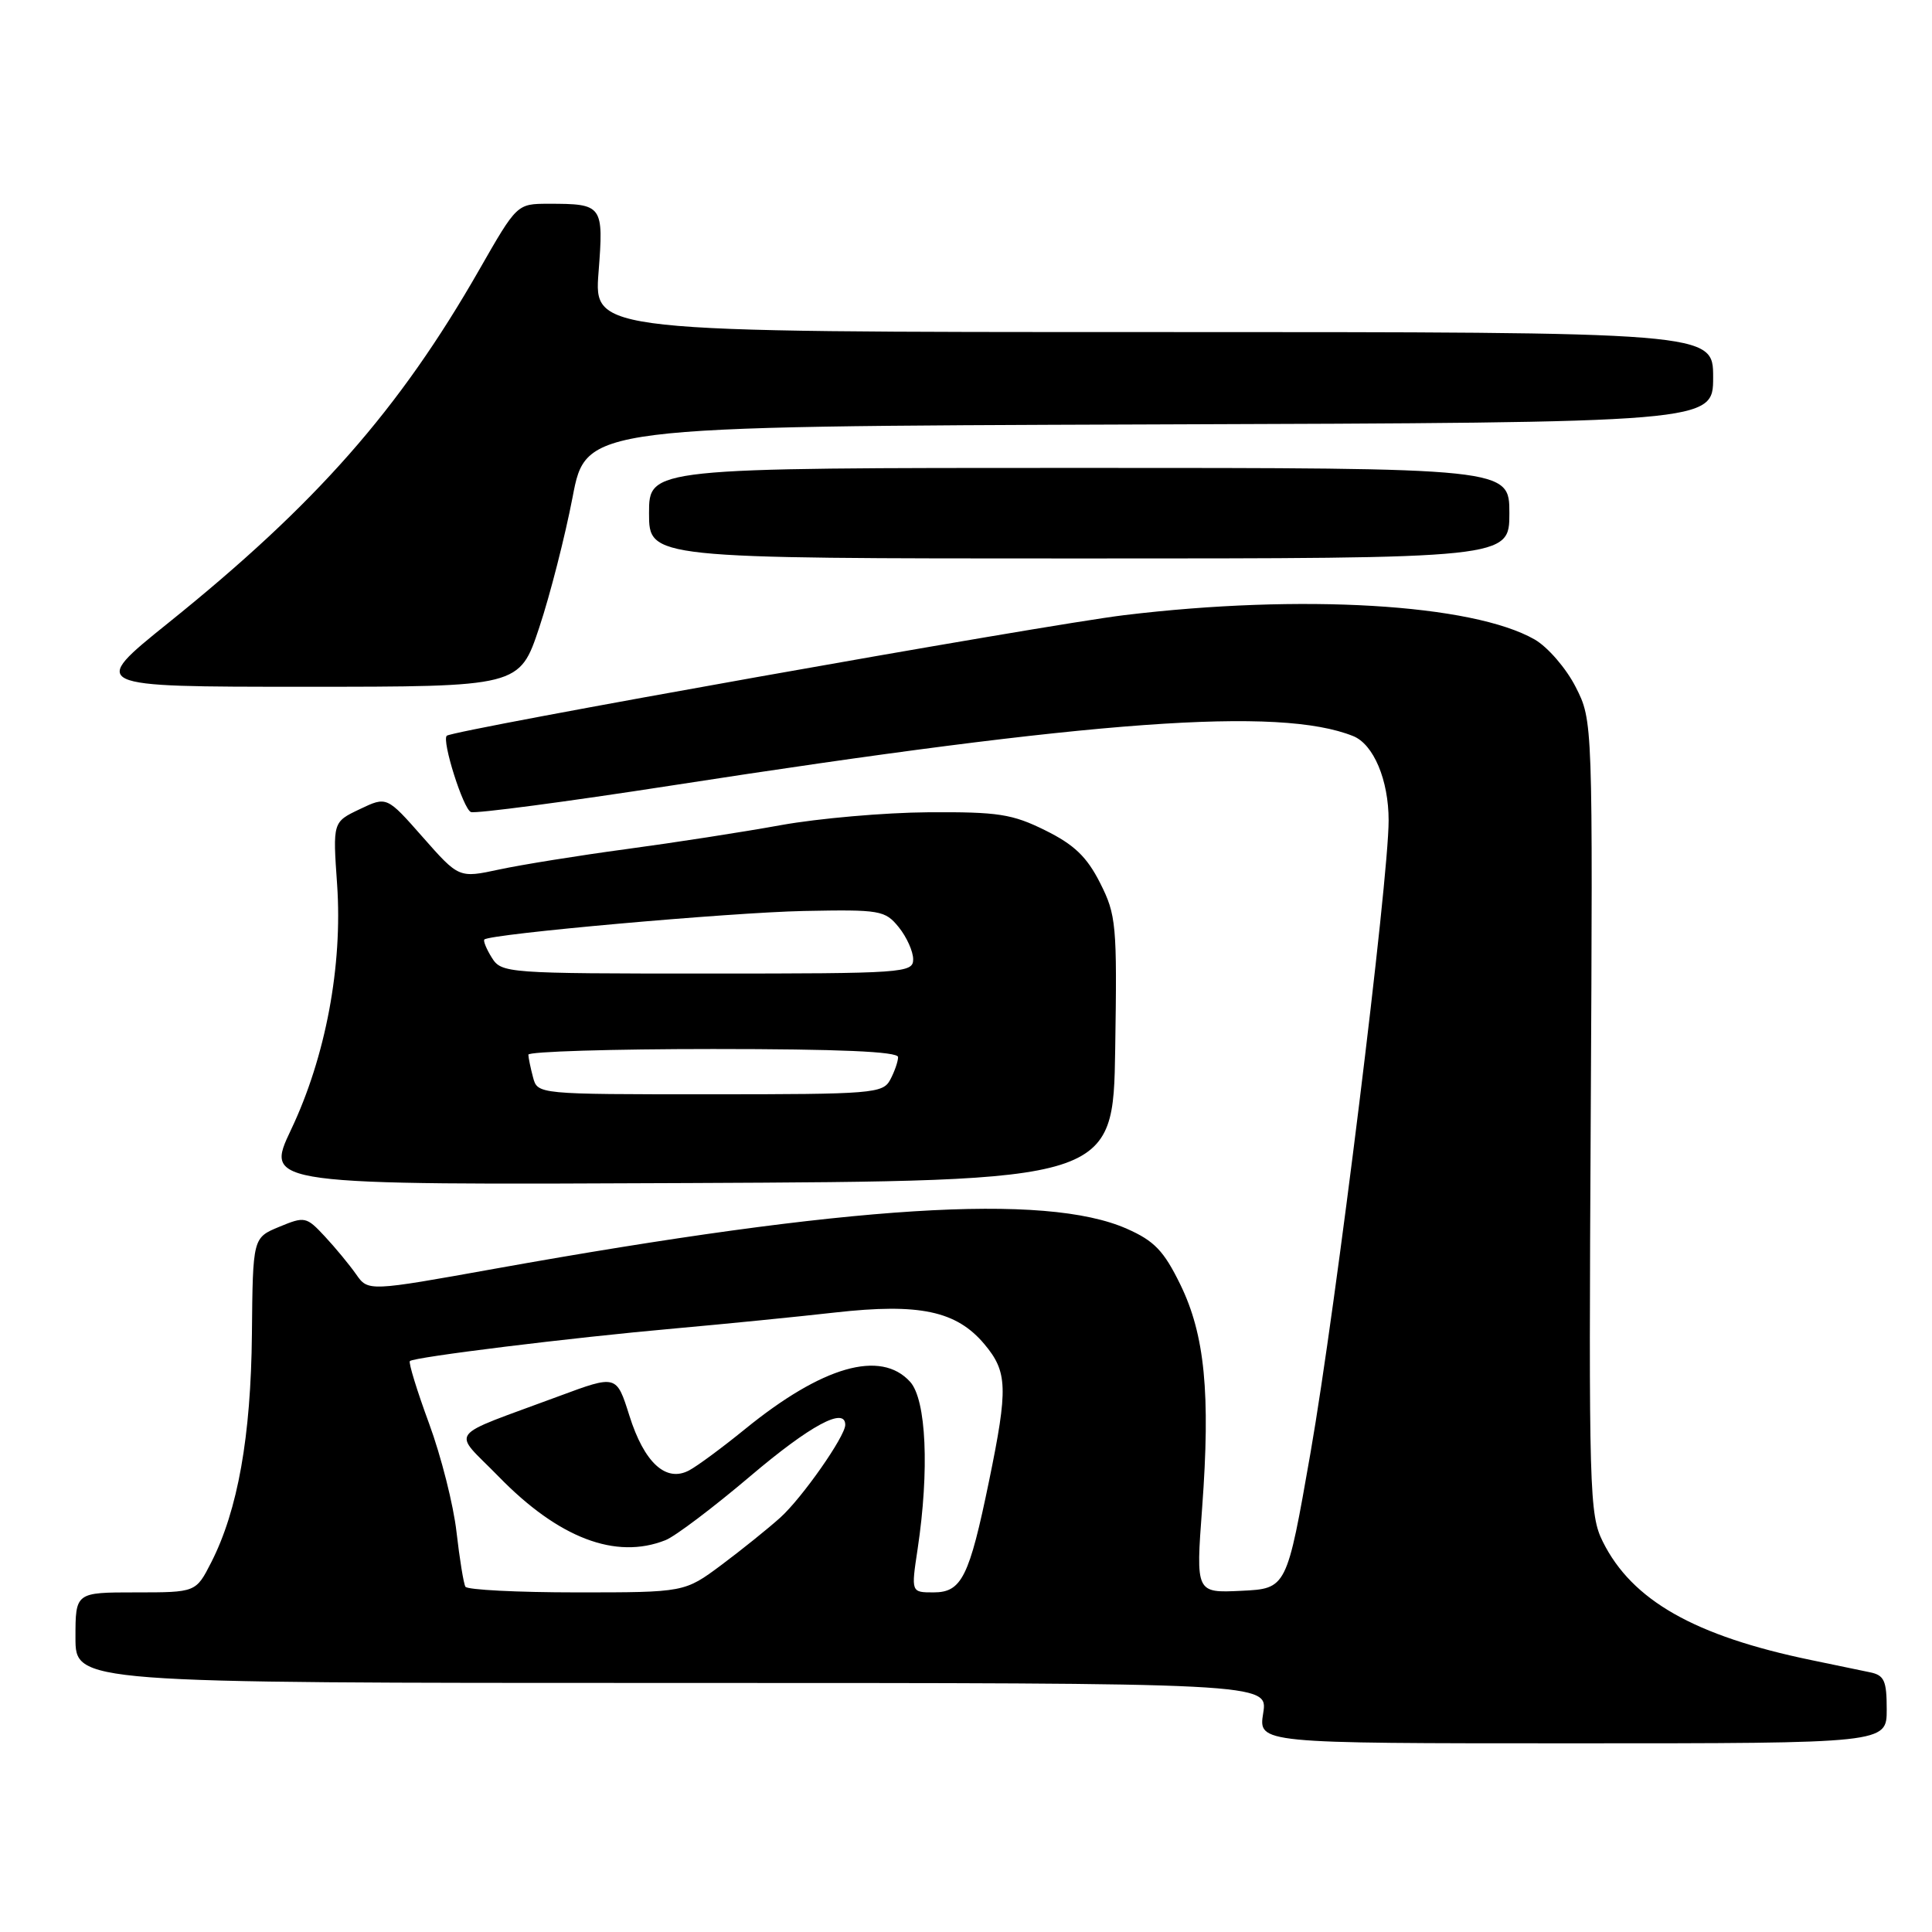 <?xml version="1.0" encoding="UTF-8" standalone="no"?>
<!DOCTYPE svg PUBLIC "-//W3C//DTD SVG 1.1//EN" "http://www.w3.org/Graphics/SVG/1.1/DTD/svg11.dtd" >
<svg xmlns="http://www.w3.org/2000/svg" xmlns:xlink="http://www.w3.org/1999/xlink" version="1.1" viewBox="0 0 256 256">
 <g >
 <path fill="currentColor"
d=" M 250.00 226.52 C 250.00 222.68 249.68 221.97 247.75 221.58 C 246.51 221.32 243.03 220.60 240.00 219.97 C 224.53 216.77 216.25 212.06 212.38 204.28 C 210.60 200.70 210.51 197.69 210.78 148.00 C 211.06 95.50 211.06 95.50 208.78 91.02 C 207.53 88.56 205.09 85.74 203.36 84.74 C 195.11 80.01 172.45 78.67 148.97 81.51 C 138.31 82.80 60.05 96.73 59.20 97.49 C 58.51 98.12 61.38 107.21 62.40 107.60 C 63.01 107.83 74.99 106.25 89.01 104.08 C 145.21 95.38 169.51 93.62 179.29 97.53 C 182.00 98.61 184.00 103.35 184.00 108.70 C 184.01 116.63 177.02 173.20 173.65 192.50 C 170.50 210.50 170.50 210.50 164.48 210.79 C 158.45 211.08 158.45 211.08 159.29 199.79 C 160.41 184.62 159.65 176.85 156.39 170.19 C 154.22 165.75 152.95 164.42 149.32 162.82 C 138.52 158.04 112.60 159.68 65.64 168.10 C 48.78 171.13 48.78 171.13 47.18 168.84 C 46.30 167.59 44.44 165.33 43.04 163.83 C 40.59 161.20 40.38 161.16 37.00 162.56 C 33.50 164.01 33.50 164.01 33.38 176.76 C 33.25 190.34 31.51 200.12 27.99 207.02 C 25.96 211.00 25.96 211.00 17.98 211.00 C 10.00 211.00 10.00 211.00 10.00 217.00 C 10.00 223.00 10.00 223.00 89.01 223.00 C 168.02 223.00 168.02 223.00 167.38 227.00 C 166.74 231.00 166.74 231.00 208.37 231.00 C 250.00 231.00 250.00 231.00 250.00 226.52 Z  M 147.77 139.00 C 148.03 122.50 147.91 121.24 145.77 117.00 C 144.02 113.54 142.35 111.93 138.51 110.03 C 134.13 107.86 132.27 107.57 123.01 107.63 C 117.23 107.67 108.45 108.44 103.50 109.33 C 98.55 110.23 89.33 111.66 83.00 112.51 C 76.67 113.36 69.10 114.58 66.16 115.21 C 60.81 116.36 60.81 116.36 56.03 110.94 C 51.25 105.51 51.25 105.51 47.67 107.22 C 44.09 108.92 44.09 108.92 44.67 117.21 C 45.41 127.98 43.15 140.05 38.56 149.70 C 35.09 157.02 35.09 157.02 91.30 156.76 C 147.50 156.50 147.50 156.50 147.77 139.00 Z  M 71.46 83.13 C 72.90 78.80 74.88 71.03 75.87 65.88 C 77.66 56.50 77.66 56.50 152.33 56.24 C 227.00 55.99 227.00 55.99 227.00 49.99 C 227.00 44.00 227.00 44.00 152.85 44.00 C 78.70 44.00 78.70 44.00 79.31 36.09 C 80.00 27.17 79.87 27.00 72.67 27.00 C 68.50 27.01 68.50 27.01 63.50 35.75 C 52.89 54.30 41.91 66.77 22.30 82.54 C 11.79 91.00 11.79 91.00 40.31 91.00 C 68.84 91.00 68.84 91.00 71.46 83.13 Z  M 200.00 68.00 C 200.00 62.00 200.00 62.00 143.00 62.00 C 86.00 62.00 86.00 62.00 86.00 68.00 C 86.00 74.00 86.00 74.00 143.00 74.00 C 200.00 74.00 200.00 74.00 200.00 68.00 Z  M 61.67 210.25 C 61.43 209.84 60.90 206.57 60.49 203.00 C 60.09 199.43 58.45 192.95 56.85 188.61 C 55.25 184.27 54.11 180.55 54.31 180.35 C 54.85 179.82 75.64 177.25 89.50 176.02 C 96.10 175.43 105.63 174.48 110.68 173.91 C 121.83 172.66 126.73 173.70 130.43 178.10 C 133.51 181.77 133.59 183.91 131.06 196.21 C 128.43 208.98 127.43 211.00 123.70 211.00 C 120.72 211.00 120.72 211.00 121.59 205.25 C 123.16 194.80 122.74 185.47 120.60 183.10 C 116.70 178.80 108.97 181.02 98.70 189.38 C 95.75 191.78 92.43 194.24 91.32 194.83 C 88.25 196.47 85.36 193.83 83.39 187.56 C 81.69 182.17 81.69 182.17 74.09 184.99 C 58.87 190.65 59.88 189.30 66.08 195.66 C 74.02 203.81 81.59 206.70 88.18 204.08 C 89.46 203.58 94.52 199.75 99.44 195.58 C 107.35 188.87 112.00 186.36 112.00 188.80 C 112.00 190.32 106.27 198.50 103.38 201.10 C 101.80 202.52 98.30 205.34 95.61 207.35 C 90.71 211.00 90.71 211.00 76.42 211.00 C 68.55 211.00 61.92 210.66 61.67 210.25 Z  M 70.63 142.75 C 70.30 141.51 70.02 140.16 70.01 139.75 C 70.01 139.34 81.03 139.00 94.50 139.00 C 111.17 139.00 119.00 139.34 119.00 140.07 C 119.00 140.65 118.53 142.00 117.96 143.07 C 116.99 144.89 115.65 145.00 94.08 145.00 C 71.23 145.00 71.23 145.00 70.63 142.75 Z  M 65.17 126.90 C 64.45 125.75 64.01 124.66 64.18 124.49 C 64.93 123.75 96.72 120.91 106.50 120.71 C 116.64 120.51 117.27 120.62 119.09 122.86 C 120.14 124.16 121.00 126.07 121.00 127.11 C 121.00 128.92 119.80 129.00 93.74 129.00 C 67.14 129.00 66.45 128.95 65.17 126.90 Z "/>
</g>
</svg>